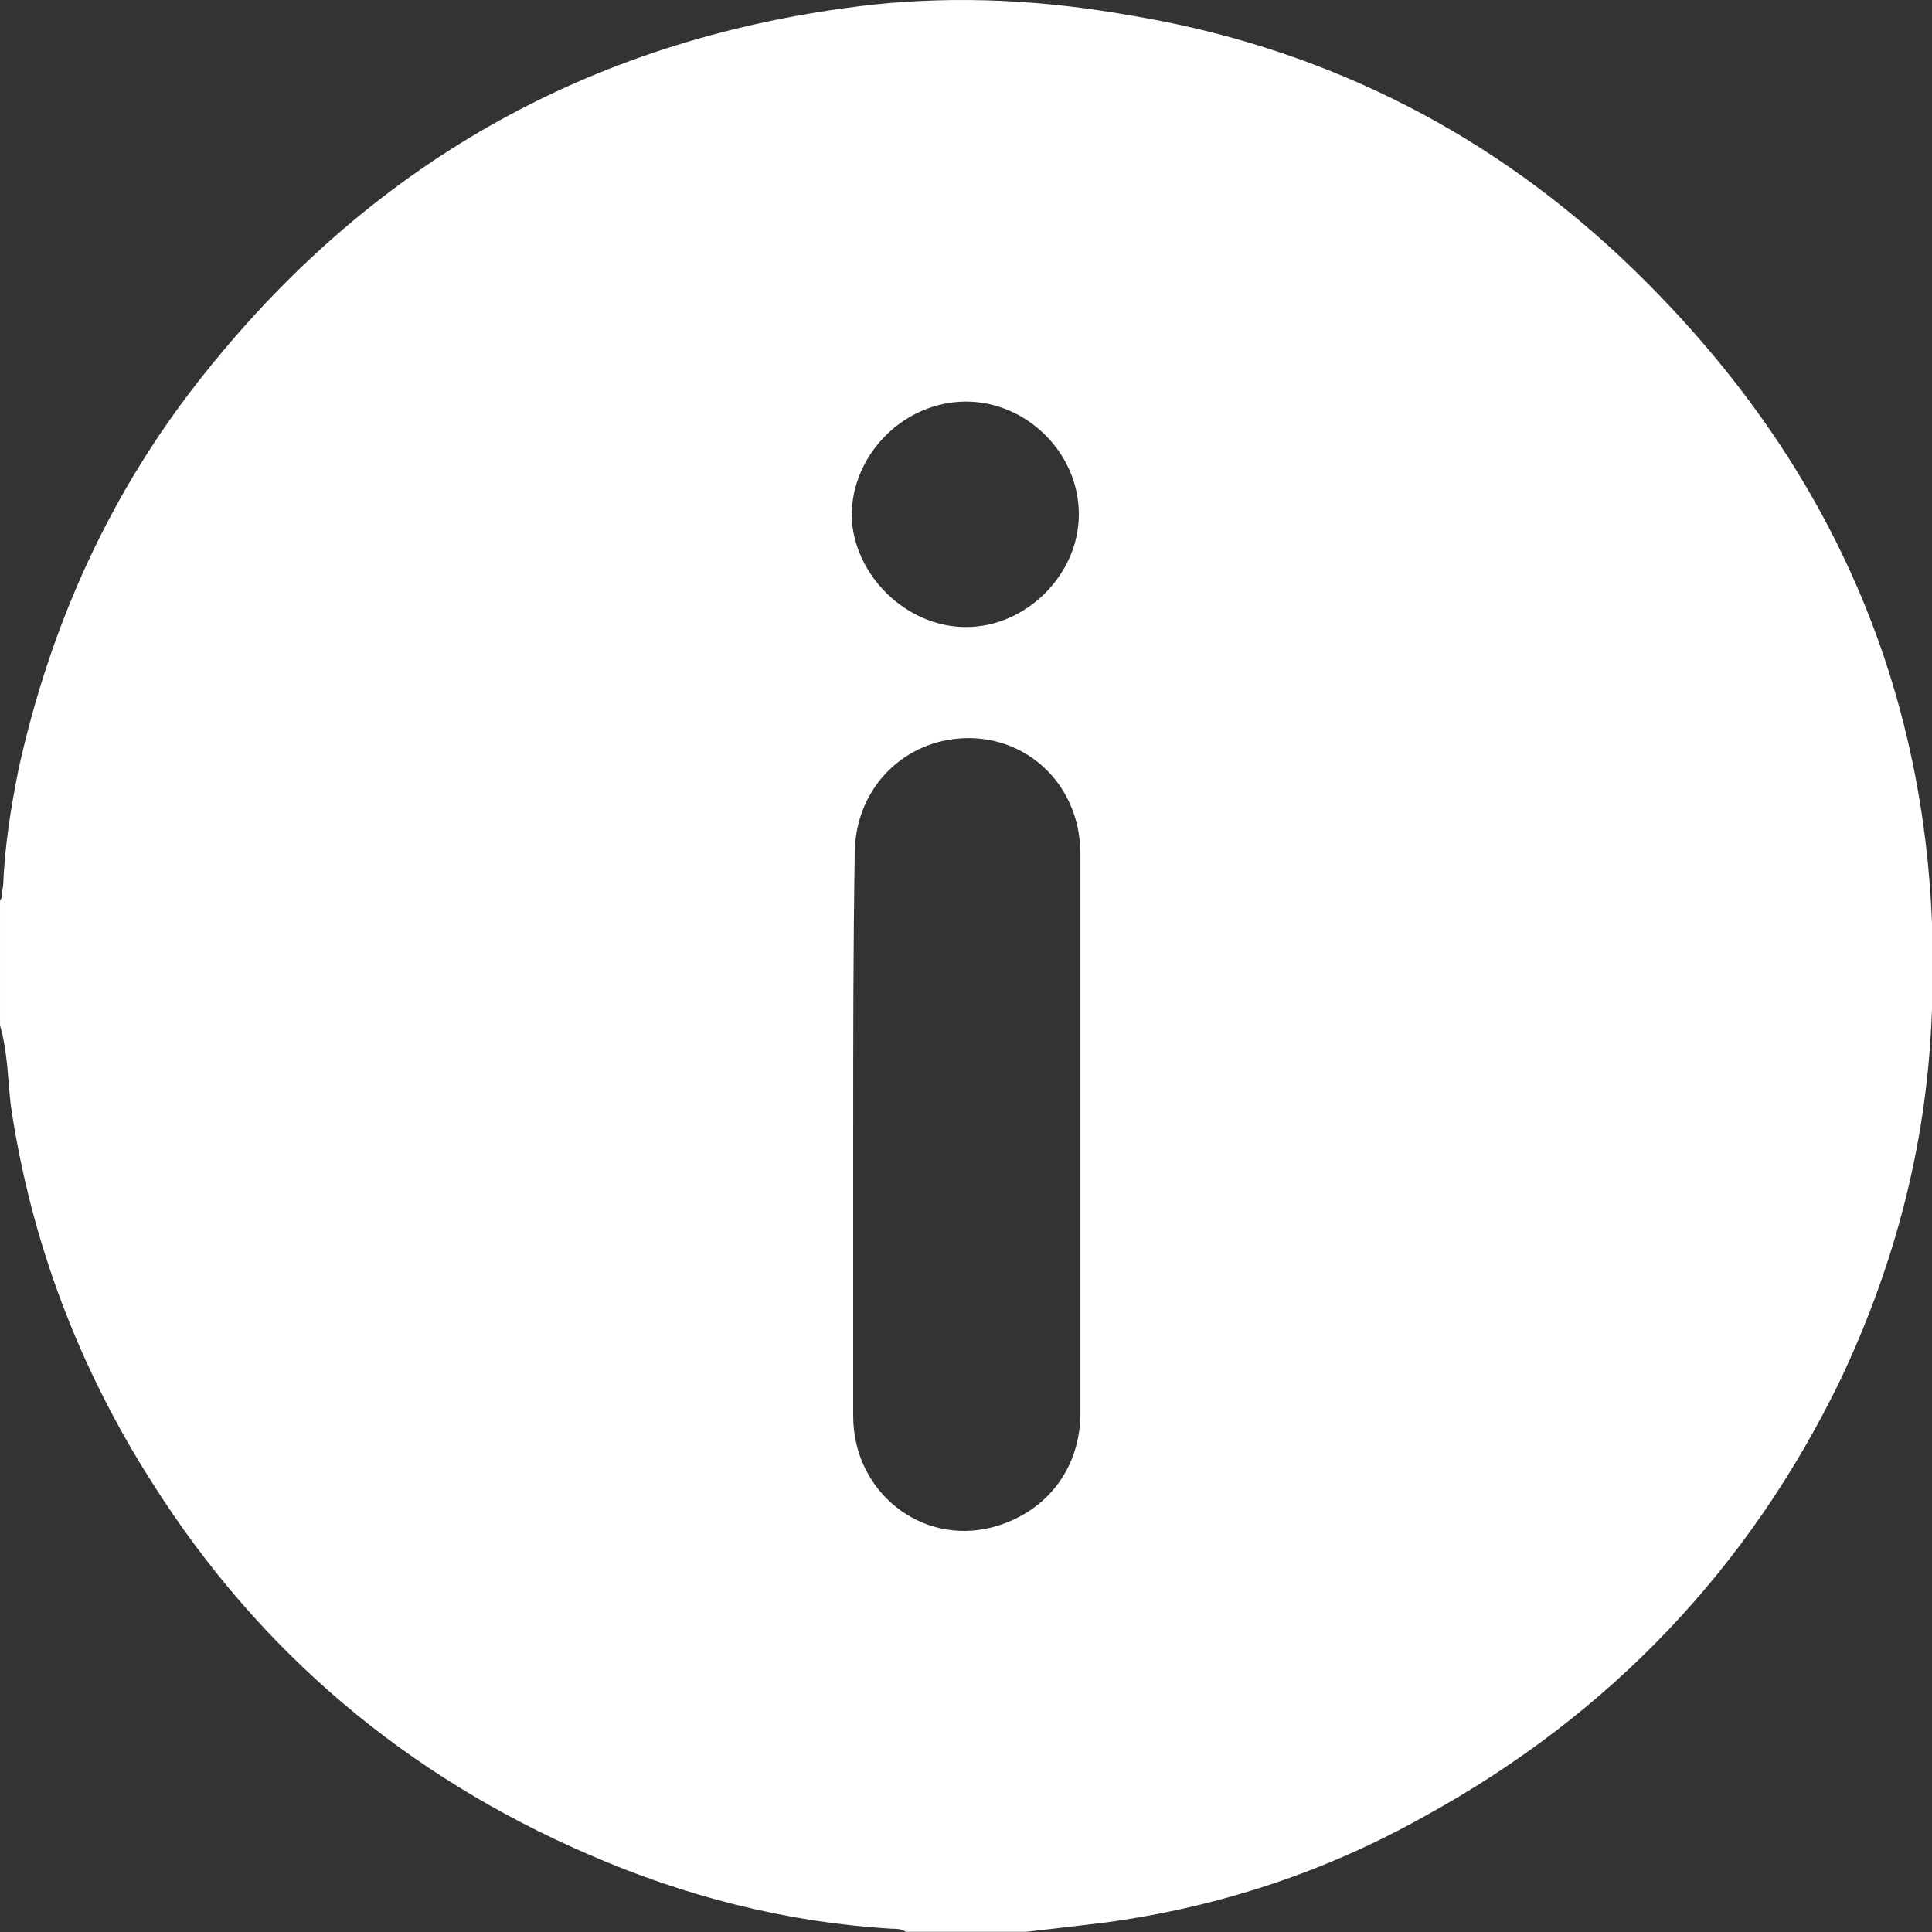 <svg enable-background="new 0 0 130 130" version="1.1" viewBox="0 0 130 130" xmlns="http://www.w3.org/2000/svg"><rect x="0" y="0" width="130" height="130" fill="#333333" stroke="none"/><style type="text/css">.st0{opacity:0.409;fill:url(#path3099_00000003091370401215422290000002587013949661764799_);enable-background:new    ;}
	.st1{fill:#00112B;stroke:#00112B;stroke-width:0.945;stroke-linecap:round;stroke-linejoin:round;}
	.st2{fill:#0055D4;stroke:#AACCFF;stroke-width:0.914;stroke-linecap:round;stroke-linejoin:round;}
	.st3{fill:#FFFFFF;}
	.st4{fill:#FFFEFF;fill-opacity:0.214;}
	.st5{enable-background:new    ;}</style><g transform="matrix(1.04 0 0 1.039 -1.871 -1.758)" stroke-width=".962"><path class="st3" d="m68.2 126.8h-7.8c-.3-.2-.6-.2-.9-.2-6.8-.4-13.4-2.1-19.6-4.8-11.8-5.1-21.3-13.1-28.2-24-4.8-7.5-7.9-15.7-9.2-24.5-.2-1.7-.2-3.5-.7-5.2v-8.1c.2-.2.1-.6.2-.9.1-2.6.5-5.1 1-7.6 2.1-9.5 6-18.1 12.1-25.7 11.1-13.9 25.5-21.8 43.1-23.8 5.6-.6 11.2-.3 16.8.7 12 2 22.6 7.2 31.5 15.5 14.6 13.7 21.5 30.6 20.2 50.8-.5 7.7-2.5 15-5.8 22-5.9 12.2-14.9 21.7-26.9 28.3-6.4 3.6-13.3 5.9-20.7 6.9-1.6.2-3.4.4-5.1.6zm-11.2-51.7v18.3c0 4.9 4.4 8.4 9 7.2 3.4-.9 5.7-3.7 5.7-7.4v-15.4-20.8c0-5-4.3-8.4-9-7.3-3.3.8-5.6 3.7-5.6 7.3-.1 6.2-.1 12.1-.1 18.1zm7.3-32.8c3.9 0 7.3-3.4 7.3-7.3 0-4-3.4-7.3-7.3-7.3-4 0-7.4 3.4-7.4 7.4.1 3.8 3.5 7.2 7.4 7.2z" stroke-width=".962"/></g></svg>

